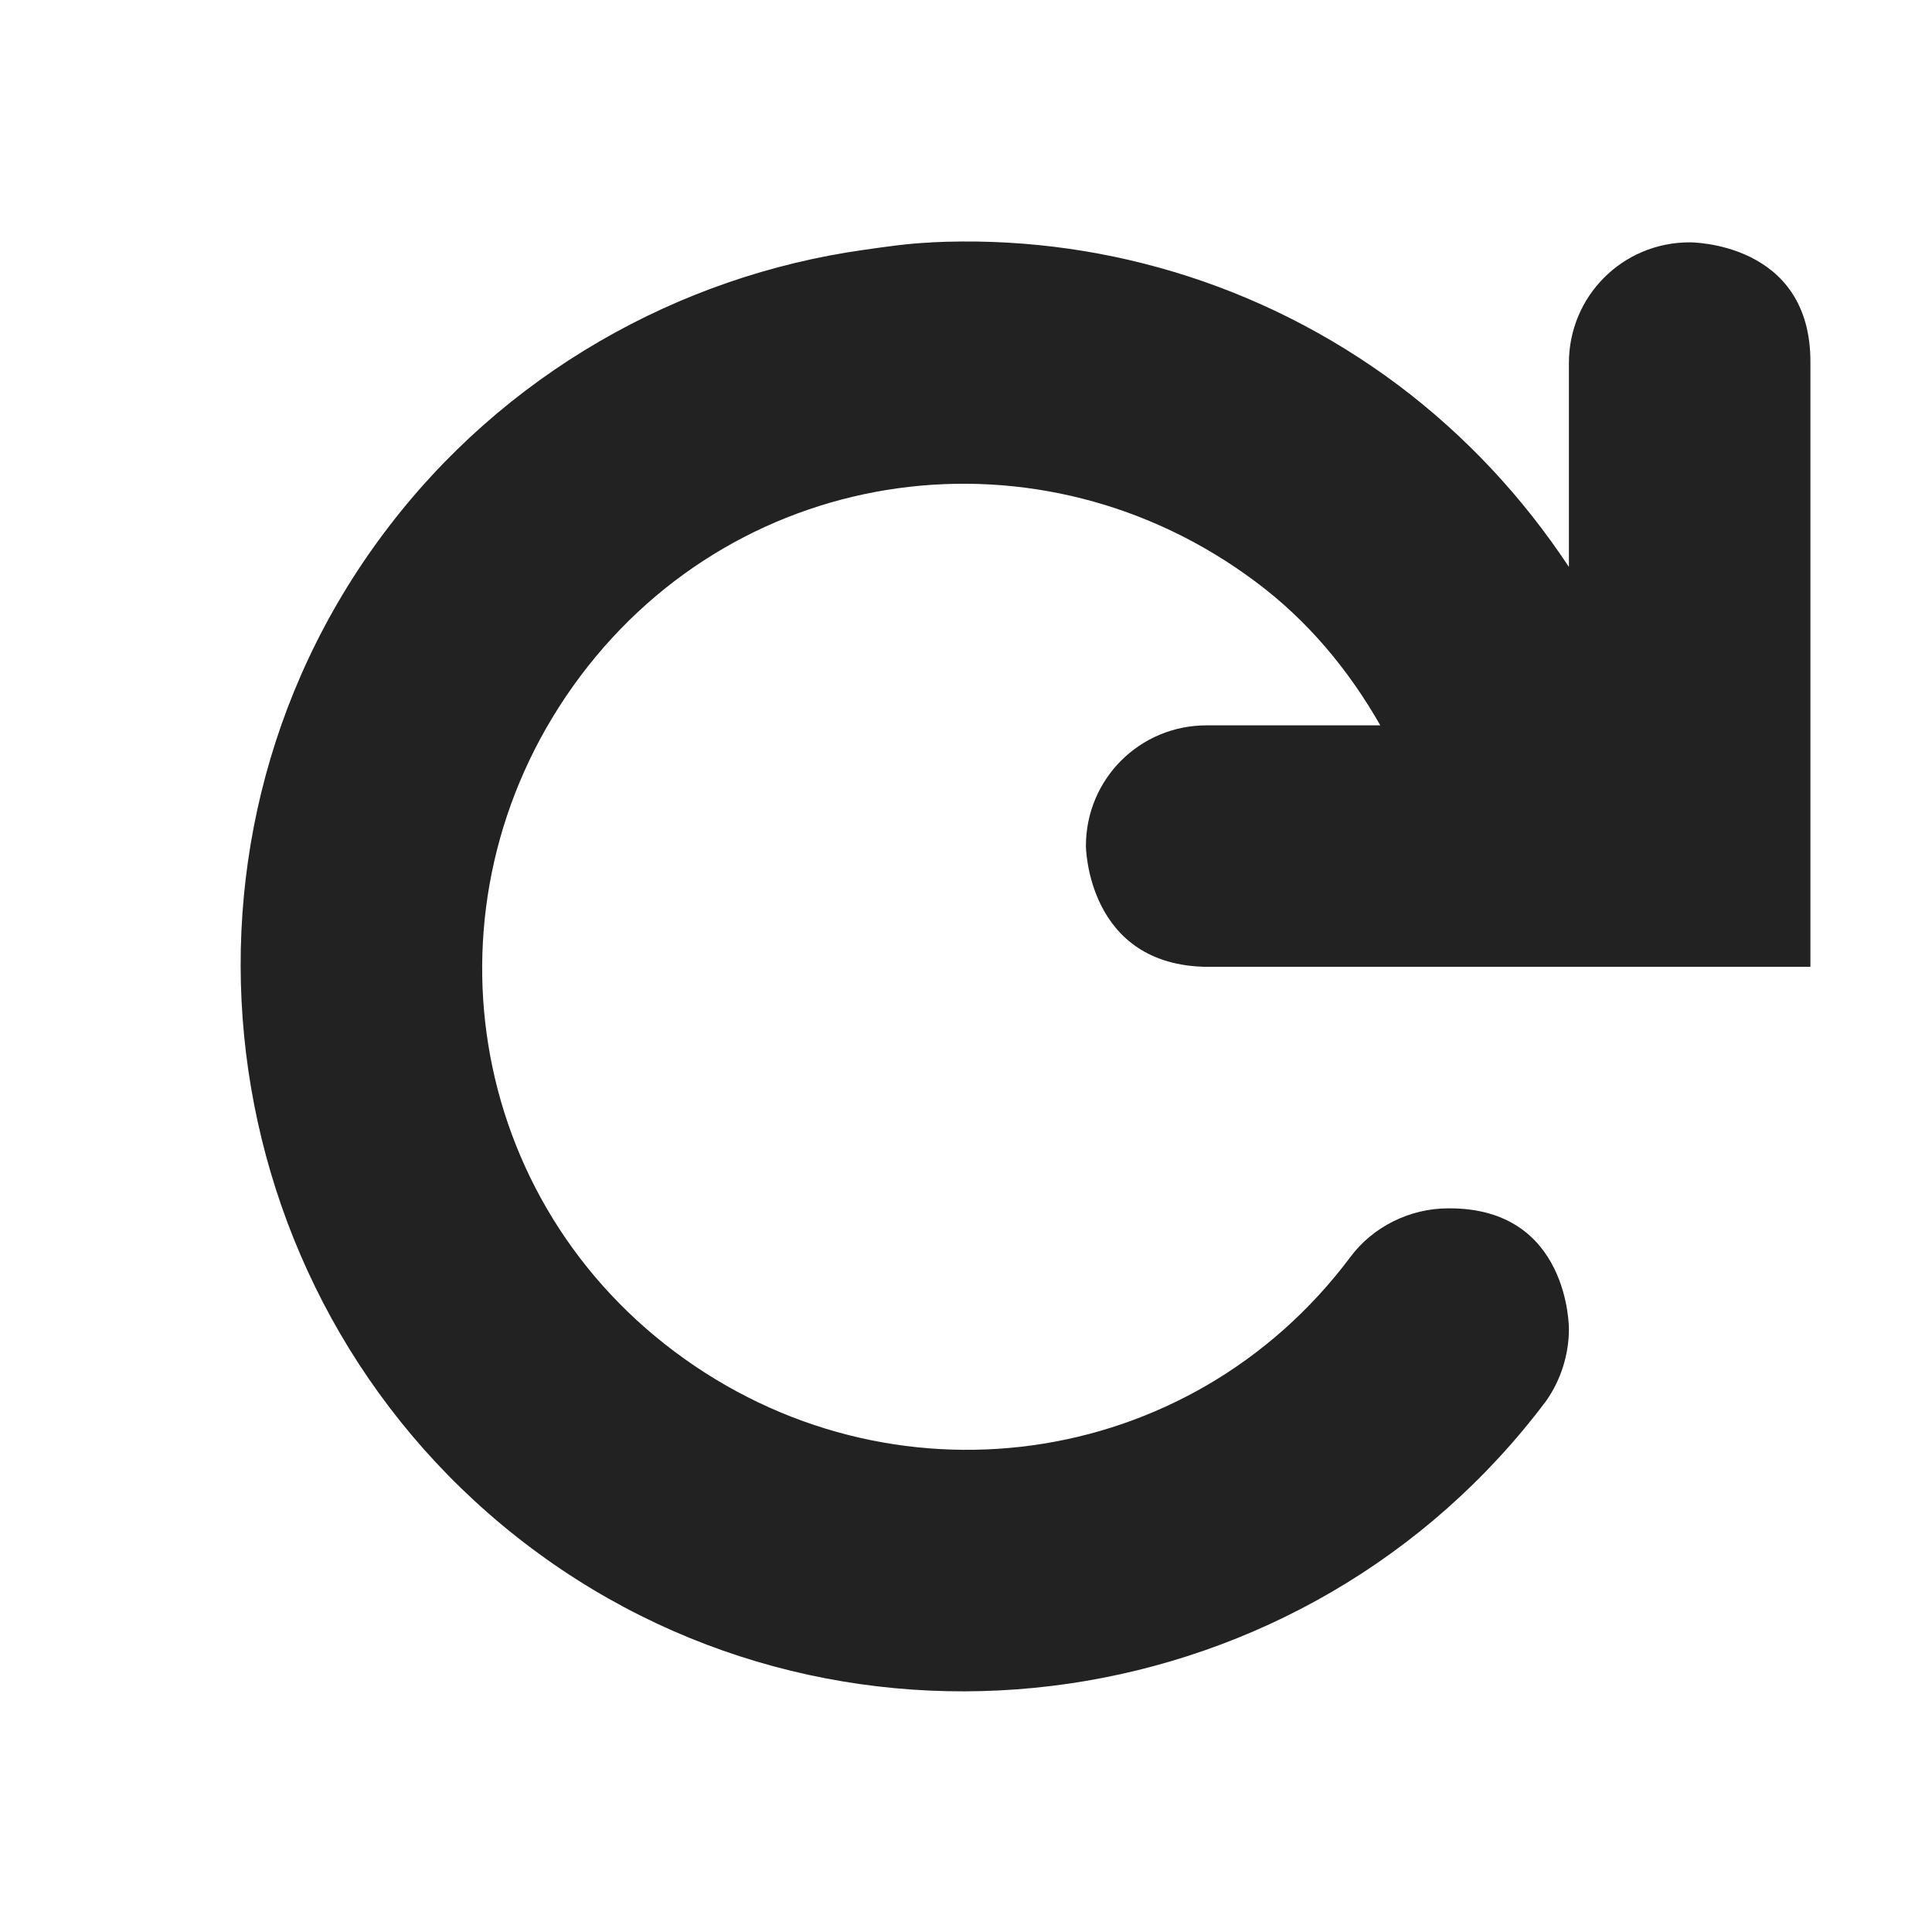 <?xml version="1.0" encoding="UTF-8"?>
<svg xmlns="http://www.w3.org/2000/svg" height="16px" viewBox="0 0 16 16" width="16px"><path d="m 7.711 2.008 c -0.191 0.008 -0.371 0.035 -0.562 0.062 c -1.523 0.215 -2.98 1.023 -3.969 2.344 c -1.98 2.641 -1.422 6.426 1.219 8.406 c 2.641 1.98 6.426 1.422 8.406 -1.219 c 0.121 -0.172 0.188 -0.383 0.188 -0.594 c 0 0 0.008 -1.008 -1 -1 c -0.316 0 -0.625 0.152 -0.812 0.406 c -1.332 1.777 -3.816 2.113 -5.594 0.781 c -1.777 -1.332 -2.113 -3.816 -0.781 -5.594 c 1.332 -1.777 3.816 -2.113 5.594 -0.781 c 0.43 0.32 0.77 0.73 1.031 1.188 h -1.438 c -0.555 0 -1 0.445 -1 1 c 0 0 0.008 0.992 1.008 1 h 4.992 v -5 c 0.008 -1.008 -1 -1 -1 -1 c -0.555 0 -1 0.445 -1 1 v 1.688 c -0.383 -0.578 -0.852 -1.082 -1.406 -1.5 c -1.156 -0.867 -2.531 -1.254 -3.875 -1.188 z m 0 0" fill="#222222"/></svg>
